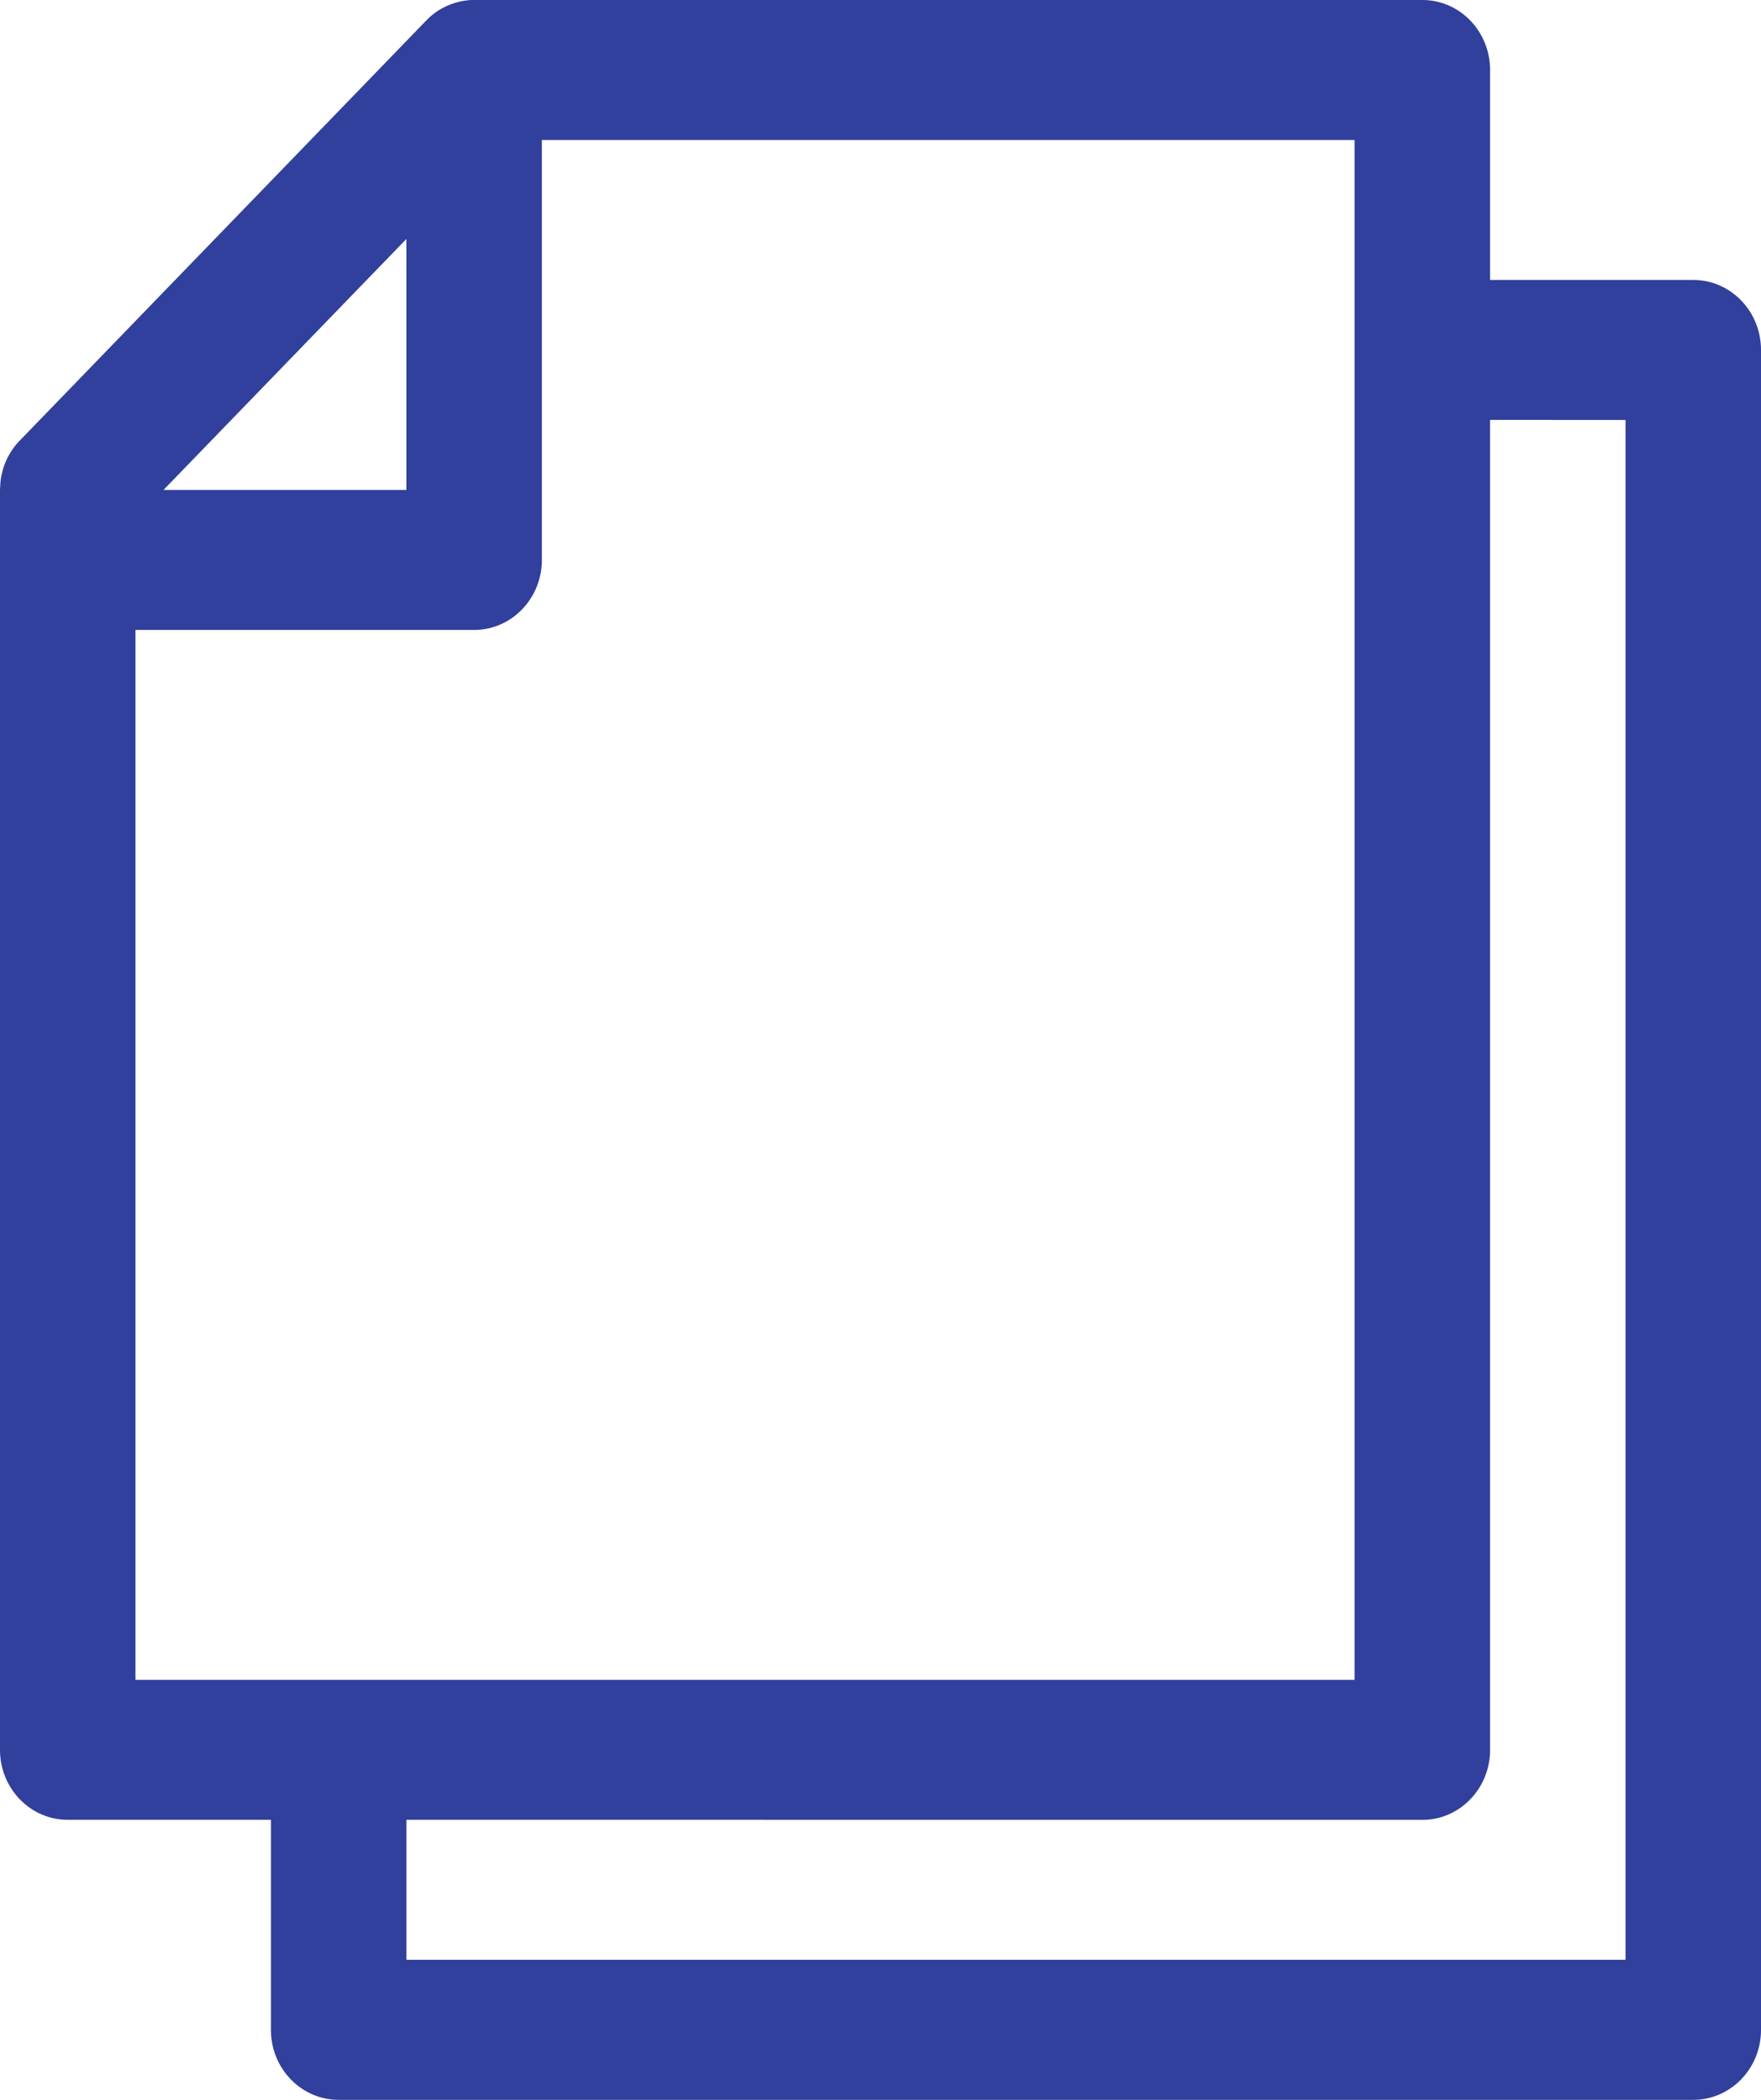 <svg xmlns="http://www.w3.org/2000/svg" width="26" height="31" viewBox="0 0 26 31">
    <path fill="#313F9D" fill-rule="nonzero" d="M22 25.833c0 .57-.447 1.034-1 1.034l-15-.001v2.067h18V6.2l-2-.001v19.634zM20 2.067H8v6.2C8 8.837 7.552 9.3 7 9.3H2v15.5h18V2.067zM.003 7.152L0 7.233l.002-.064.001-.017zM6 3.528L2.414 7.233H6V3.528zM.008 7.106l-.002.021-.003.025.005-.046zM6.338.258l.009-.007-.008.007.015-.014.049-.04a1.002 1.002 0 0 1 .144-.092l.052-.025a1.085 1.085 0 0 1 .23-.072l.056-.008C6.914.003 6.943 0 6.973 0H21c.553 0 1 .463 1 1.033v3.1h3c.553 0 1 .463 1 1.034v24.8c0 .57-.447 1.033-1 1.033H5c-.552 0-1-.463-1-1.033v-3.101H1c-.552 0-1-.462-1-1.033v-18.6l.006-.106.006-.055c.005-.03.01-.06.018-.089l.01-.04a.994.994 0 0 1 .157-.325.81.81 0 0 1 .096-.115l6-6.2.037-.037.009-.008z"/>
</svg>
